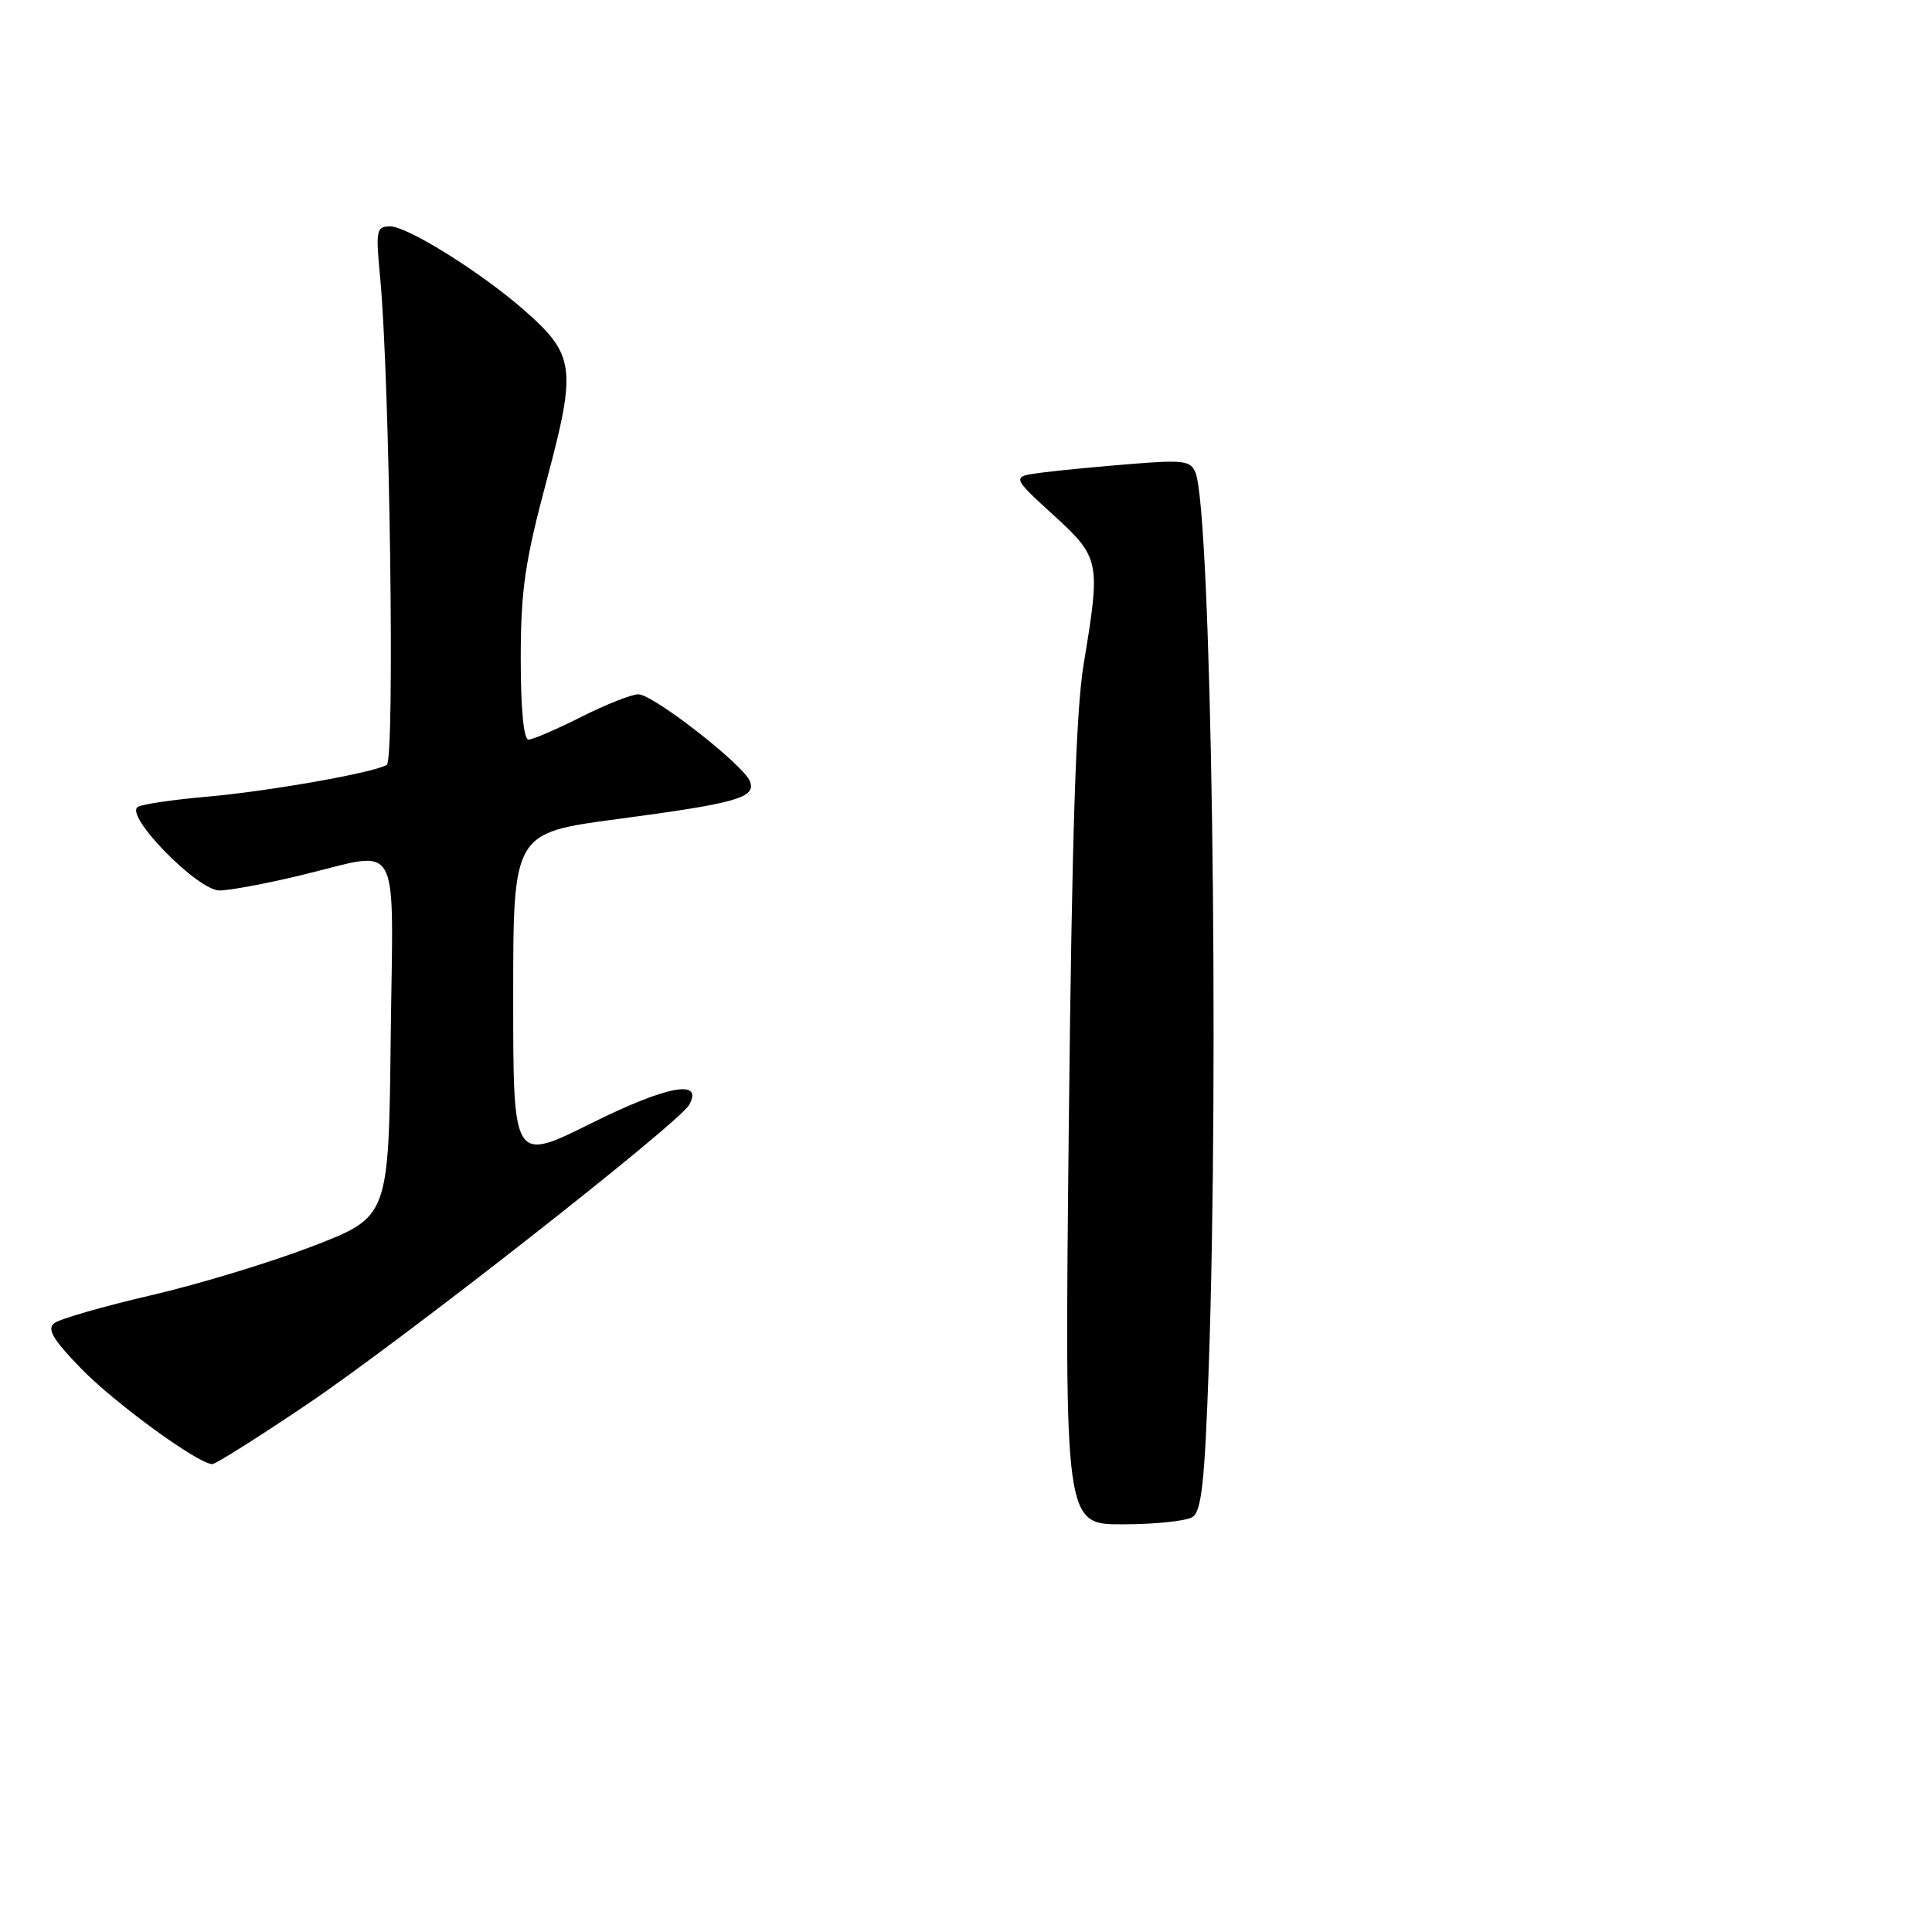 <?xml version="1.0" encoding="UTF-8" standalone="no"?>
<!DOCTYPE svg PUBLIC "-//W3C//DTD SVG 1.1//EN" "http://www.w3.org/Graphics/SVG/1.1/DTD/svg11.dtd" >
<svg xmlns="http://www.w3.org/2000/svg" xmlns:xlink="http://www.w3.org/1999/xlink" version="1.1" viewBox="0 0 256 256">
 <g >
 <path fill="currentColor"
d=" M 40.72 186.06 C 53.17 177.67 89.94 148.85 91.31 146.41 C 93.26 142.94 88.39 143.85 78.36 148.83 C 68.00 153.99 68.00 153.99 68.00 132.18 C 68.00 110.37 68.00 110.37 81.75 108.54 C 97.64 106.43 100.21 105.70 99.37 103.53 C 98.54 101.35 86.54 92.00 84.58 92.00 C 83.68 92.00 80.27 93.35 77.00 95.00 C 73.73 96.65 70.59 98.00 70.03 98.00 C 69.39 98.00 69.00 93.95 69.00 87.25 C 69.01 78.17 69.54 74.49 72.45 63.59 C 76.42 48.73 76.19 47.01 69.42 41.07 C 63.77 36.11 54.00 30.00 51.71 30.00 C 49.86 30.00 49.77 30.47 50.37 36.75 C 51.65 50.20 52.34 100.67 51.25 101.35 C 49.55 102.39 35.51 104.87 27.19 105.59 C 22.96 105.96 18.95 106.55 18.29 106.90 C 16.34 107.93 26.15 118.00 29.09 117.99 C 30.42 117.99 35.24 117.09 39.81 115.99 C 53.42 112.73 52.08 110.30 51.77 137.61 C 51.50 161.23 51.50 161.23 41.53 165.09 C 36.05 167.21 26.37 170.16 20.03 171.63 C 13.69 173.10 7.91 174.77 7.20 175.32 C 6.19 176.10 6.98 177.45 10.70 181.29 C 15.16 185.90 26.27 194.00 28.13 194.00 C 28.58 194.00 34.25 190.43 40.72 186.06 Z  M 141.62 149.25 C 142.03 110.89 142.56 94.18 143.59 88.00 C 145.86 74.29 145.78 73.91 139.49 68.16 C 133.98 63.13 133.98 63.13 138.24 62.60 C 140.58 62.30 145.93 61.79 150.12 61.46 C 156.86 60.92 157.81 61.06 158.42 62.66 C 160.51 68.10 161.58 140.93 160.16 181.29 C 159.63 196.38 159.21 200.26 158.00 201.02 C 157.18 201.54 153.03 201.98 148.78 201.98 C 141.06 202.00 141.06 202.00 141.62 149.25 Z "/>
</g>
</svg>